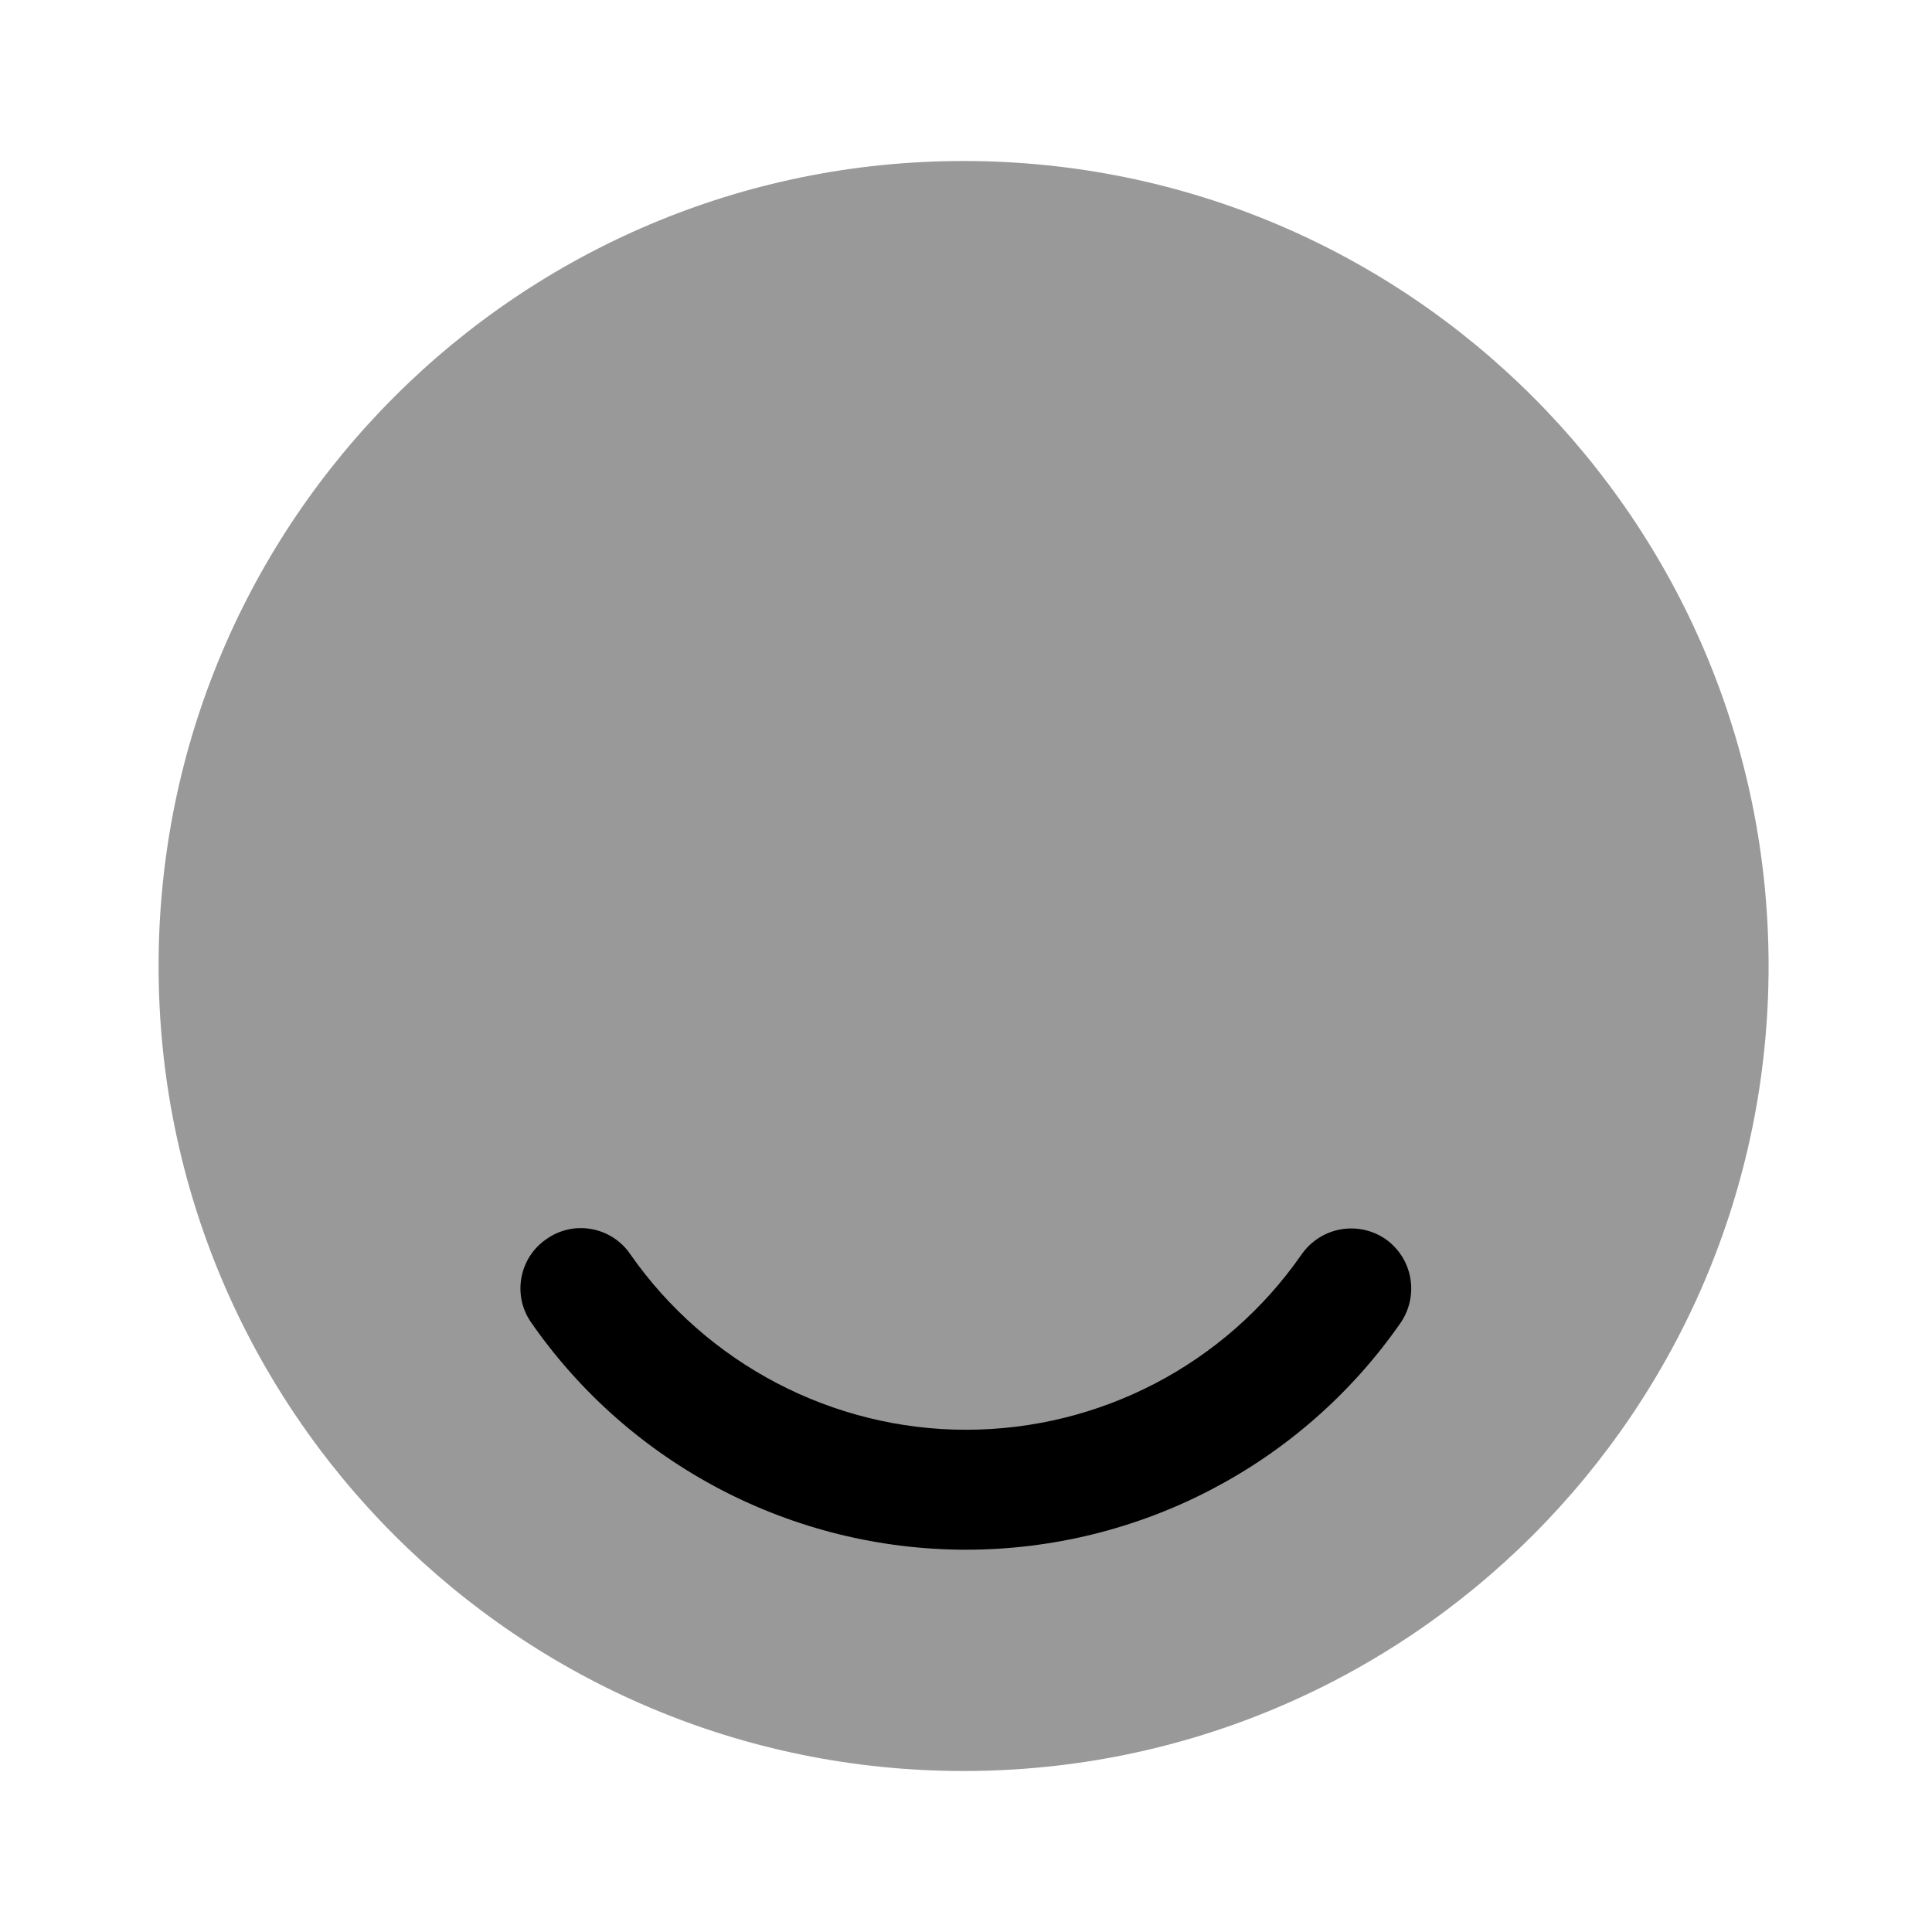 <svg width="24" height="24" viewBox="0 0 24 24" fill="#000000" xmlns="http://www.w3.org/2000/svg">
<g clip-path="url(#clip0_4418_4983)">
<path opacity="0.4" d="M11.97 22C17.493 22 21.97 17.523 21.97 12C21.97 6.477 17.493 2 11.97 2C6.447 2 1.97 6.477 1.97 12C1.97 17.523 6.447 22 11.97 22Z"/>
<path d="M12 19.251C9.85 19.251 7.83 18.201 6.6 16.431C6.36 16.091 6.45 15.621 6.79 15.391C7.13 15.151 7.6 15.241 7.83 15.581C8.78 16.941 10.34 17.761 12 17.761C13.66 17.761 15.22 16.951 16.17 15.581C16.41 15.241 16.87 15.161 17.21 15.391C17.55 15.631 17.63 16.091 17.4 16.431C16.17 18.201 14.15 19.251 12 19.251Z"/>
</g>
<defs>
<clipPath id="clip0_4418_4983">
<rect width="24" height="24" fill="white"/>
</clipPath>
</defs>
</svg>